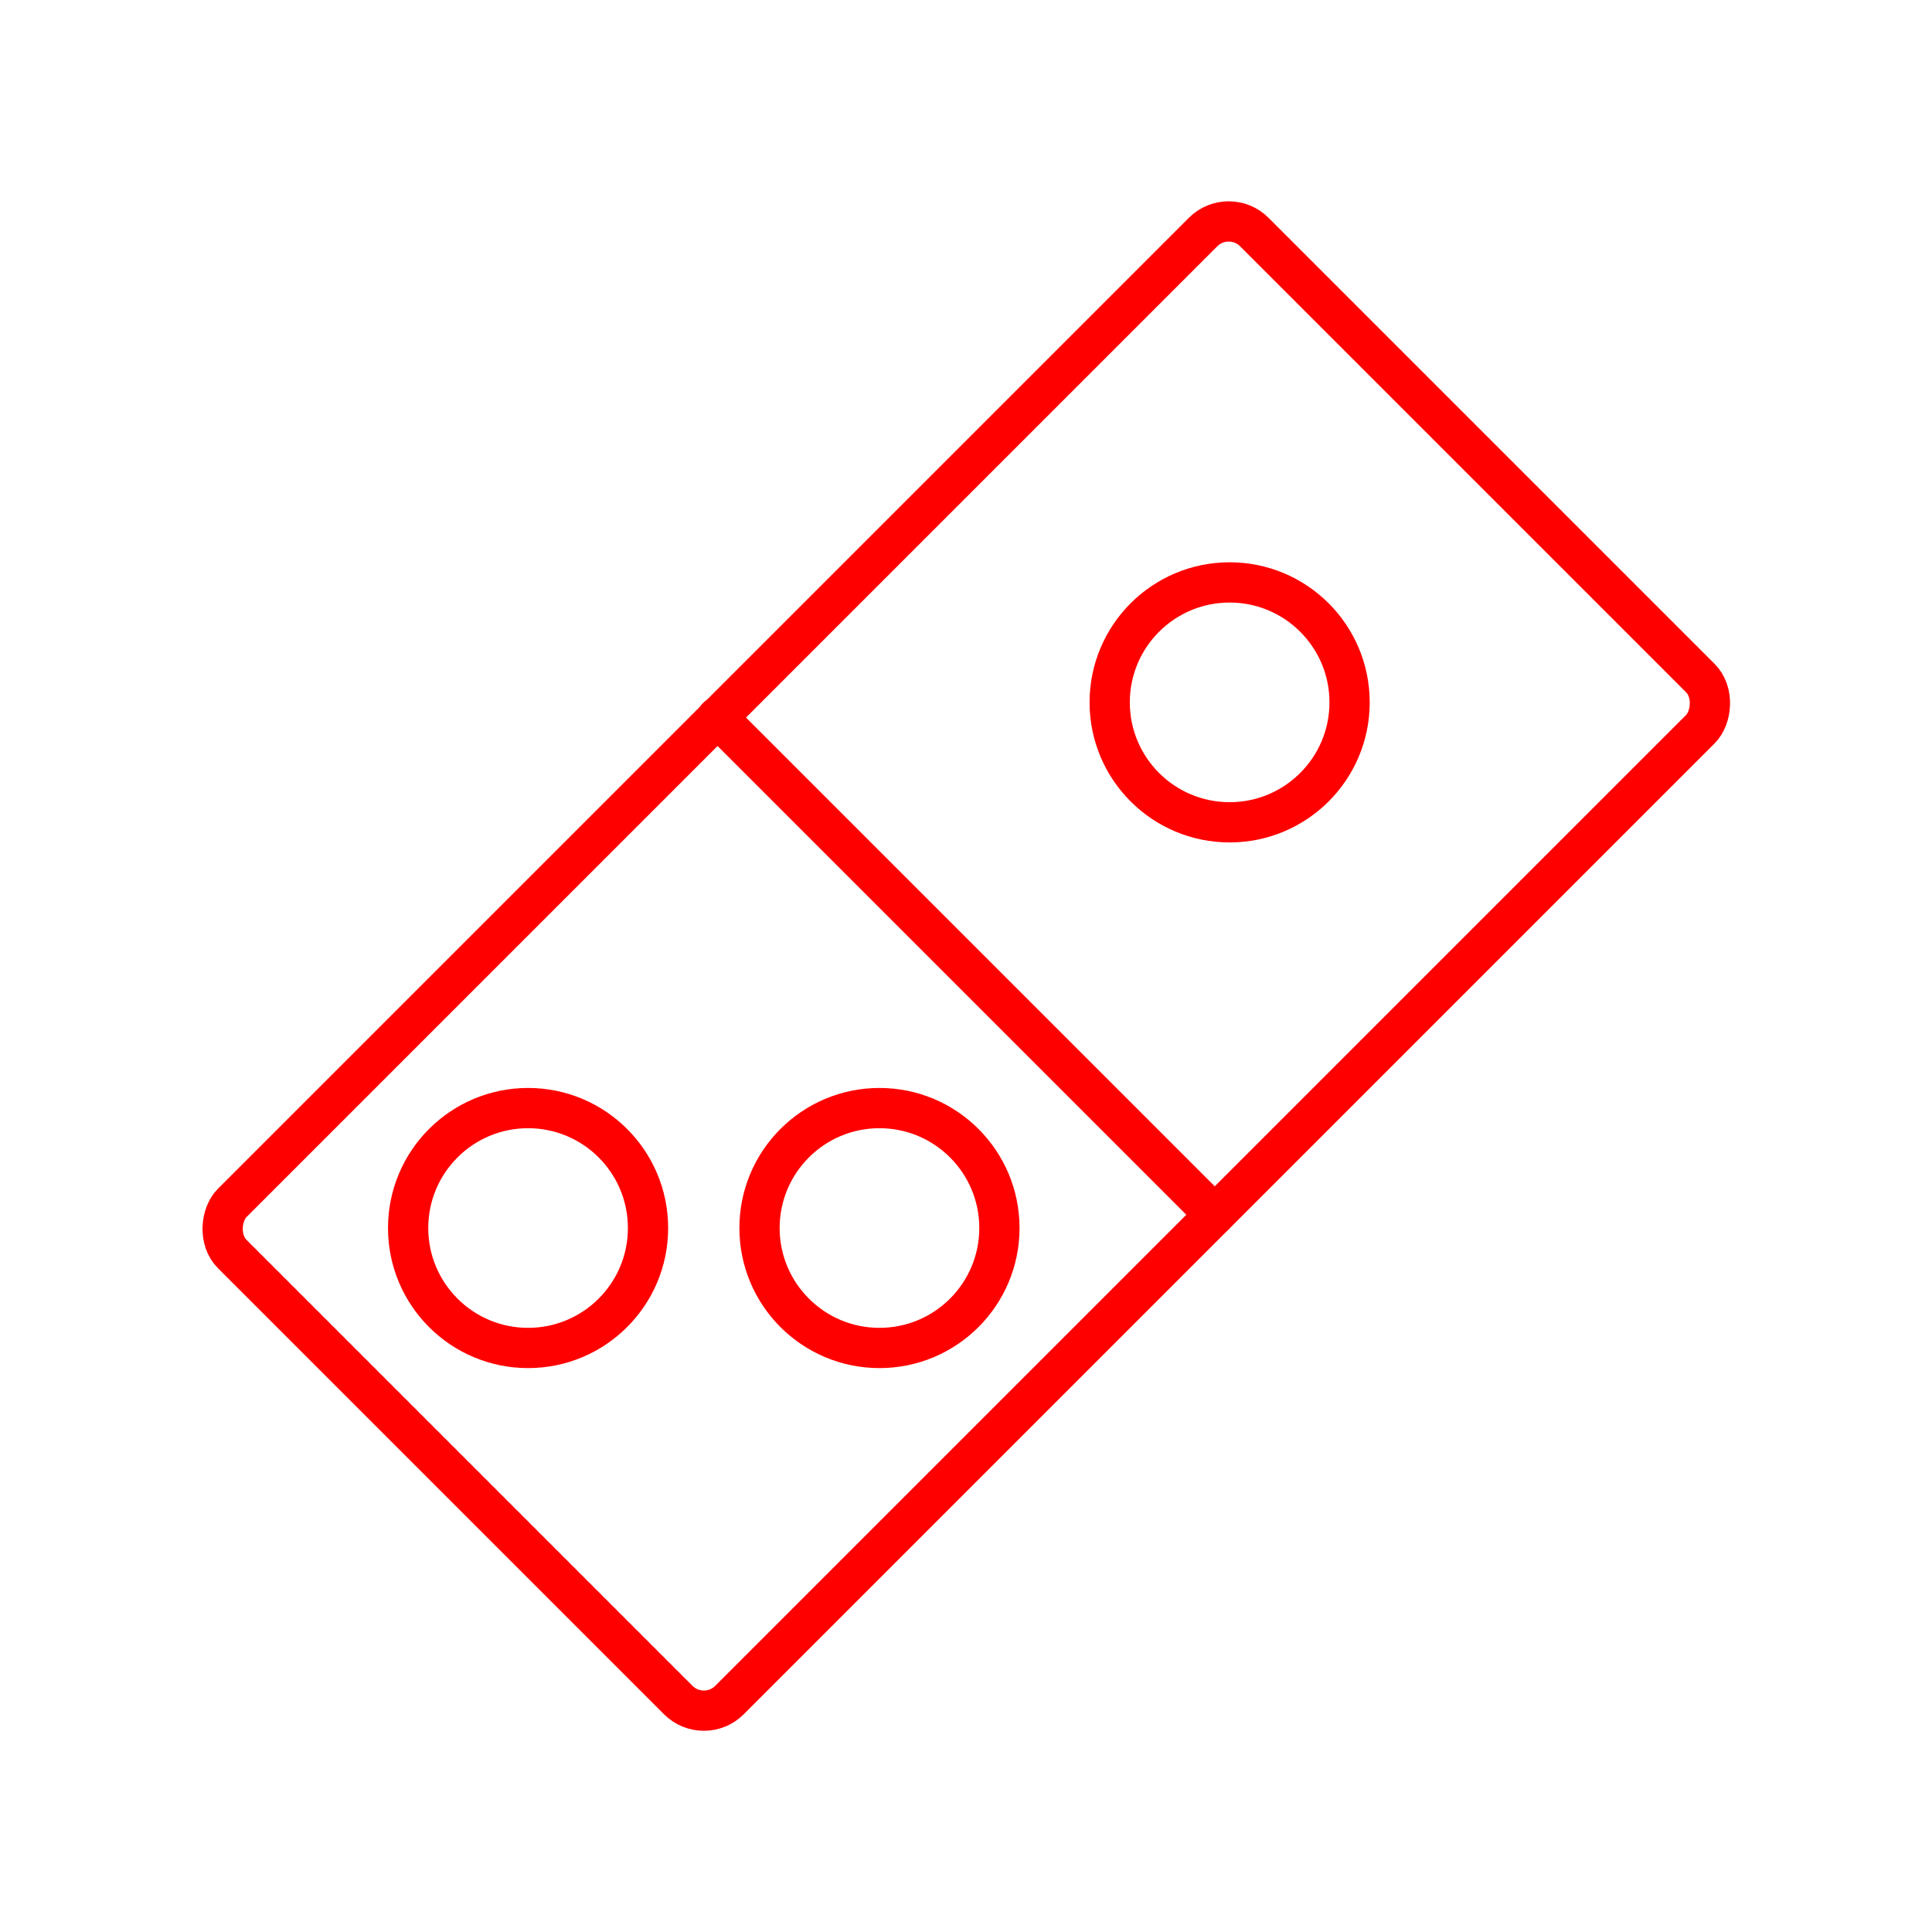 <svg xmlns="http://www.w3.org/2000/svg" viewBox="0 0 48 48"><defs><style>.a{fill:none;stroke:#ff0000;stroke-linecap:round;stroke-linejoin:round;}</style></defs><rect class="a" x="15.27" y="6.04" width="17.47" height="35.91" rx="0.9" transform="translate(24 -9.94) rotate(45)"/><line class="a" x1="17.82" y1="17.82" x2="30.18" y2="30.18"/><circle class="a" cx="30.55" cy="17.45" r="2.98"/><circle class="a" cx="21.85" cy="30.51" r="2.98"/><circle class="a" cx="13.12" cy="30.51" r="2.98"/></svg>